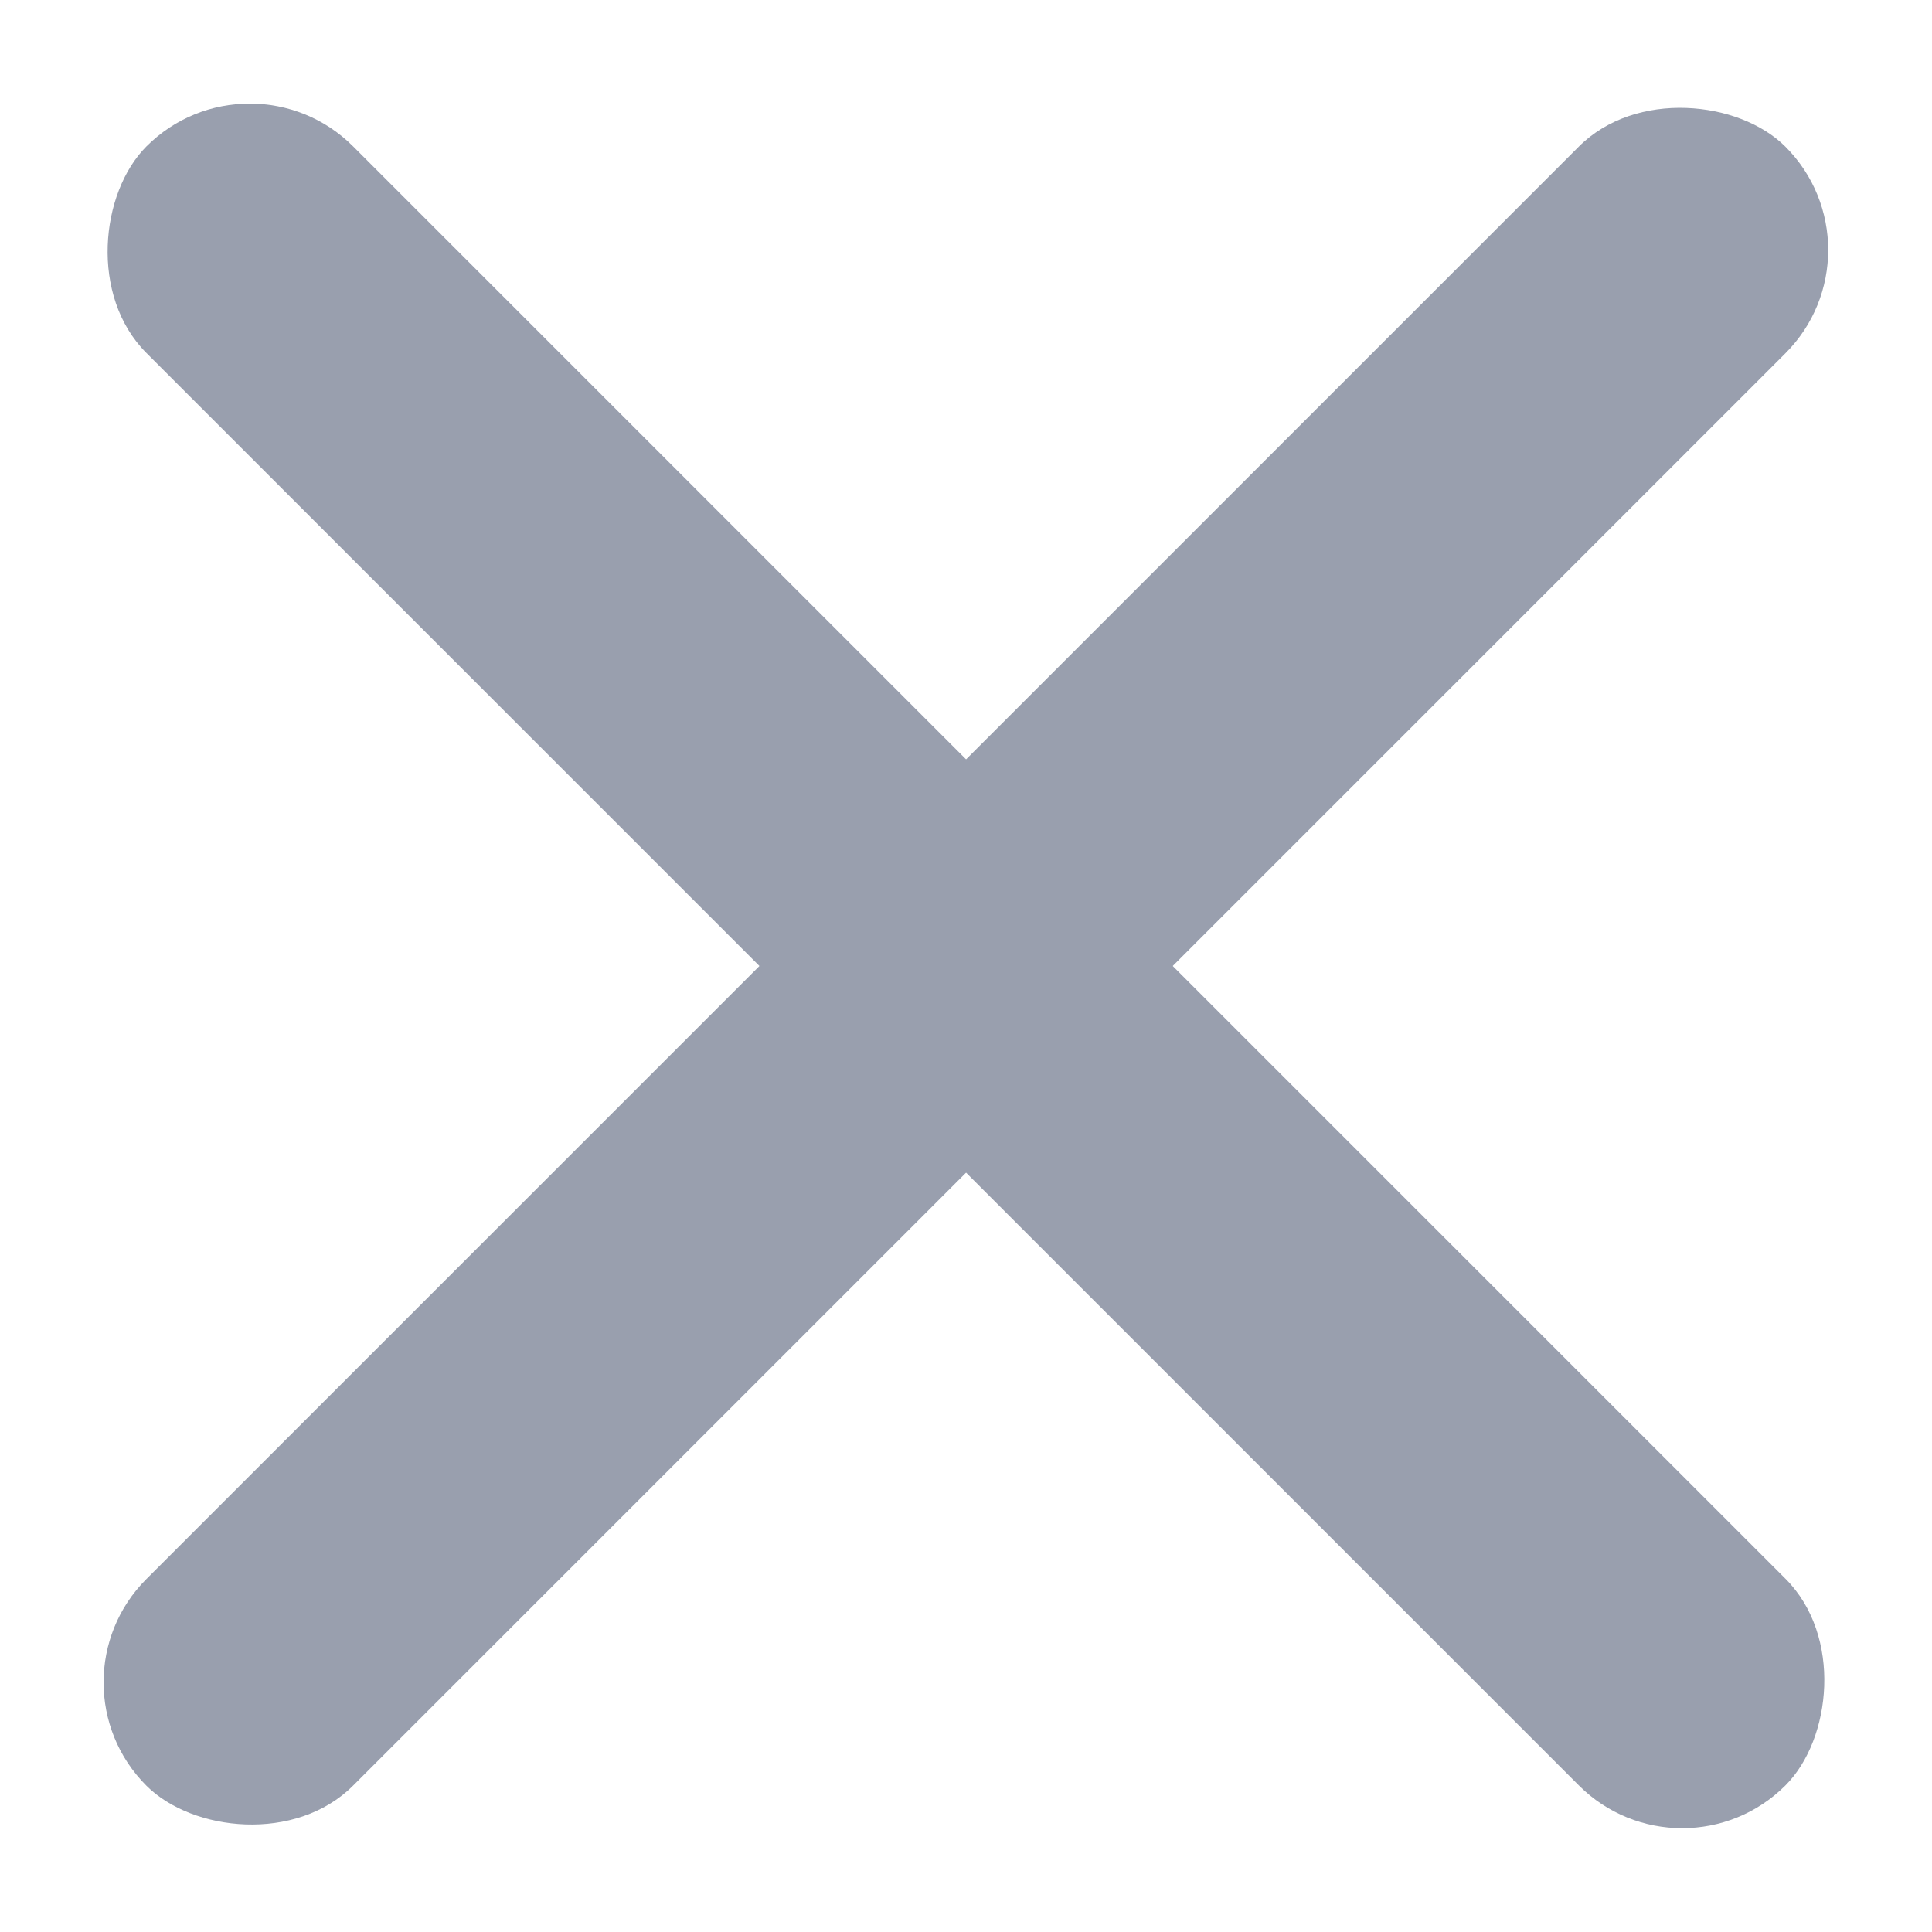 <svg width="14" height="14" viewBox="0 0 14 14" fill="none" xmlns="http://www.w3.org/2000/svg">
<rect width="16.799" height="2.118" rx="1.059" transform="matrix(0.707 -0.707 0.707 0.707 0.312 12.191)" fill="#999FAE"/>
<rect width="16.799" height="2.118" rx="1.059" transform="matrix(0.707 0.707 -0.707 0.707 1.81 0.312)" fill="#999FAE"/>
</svg>
